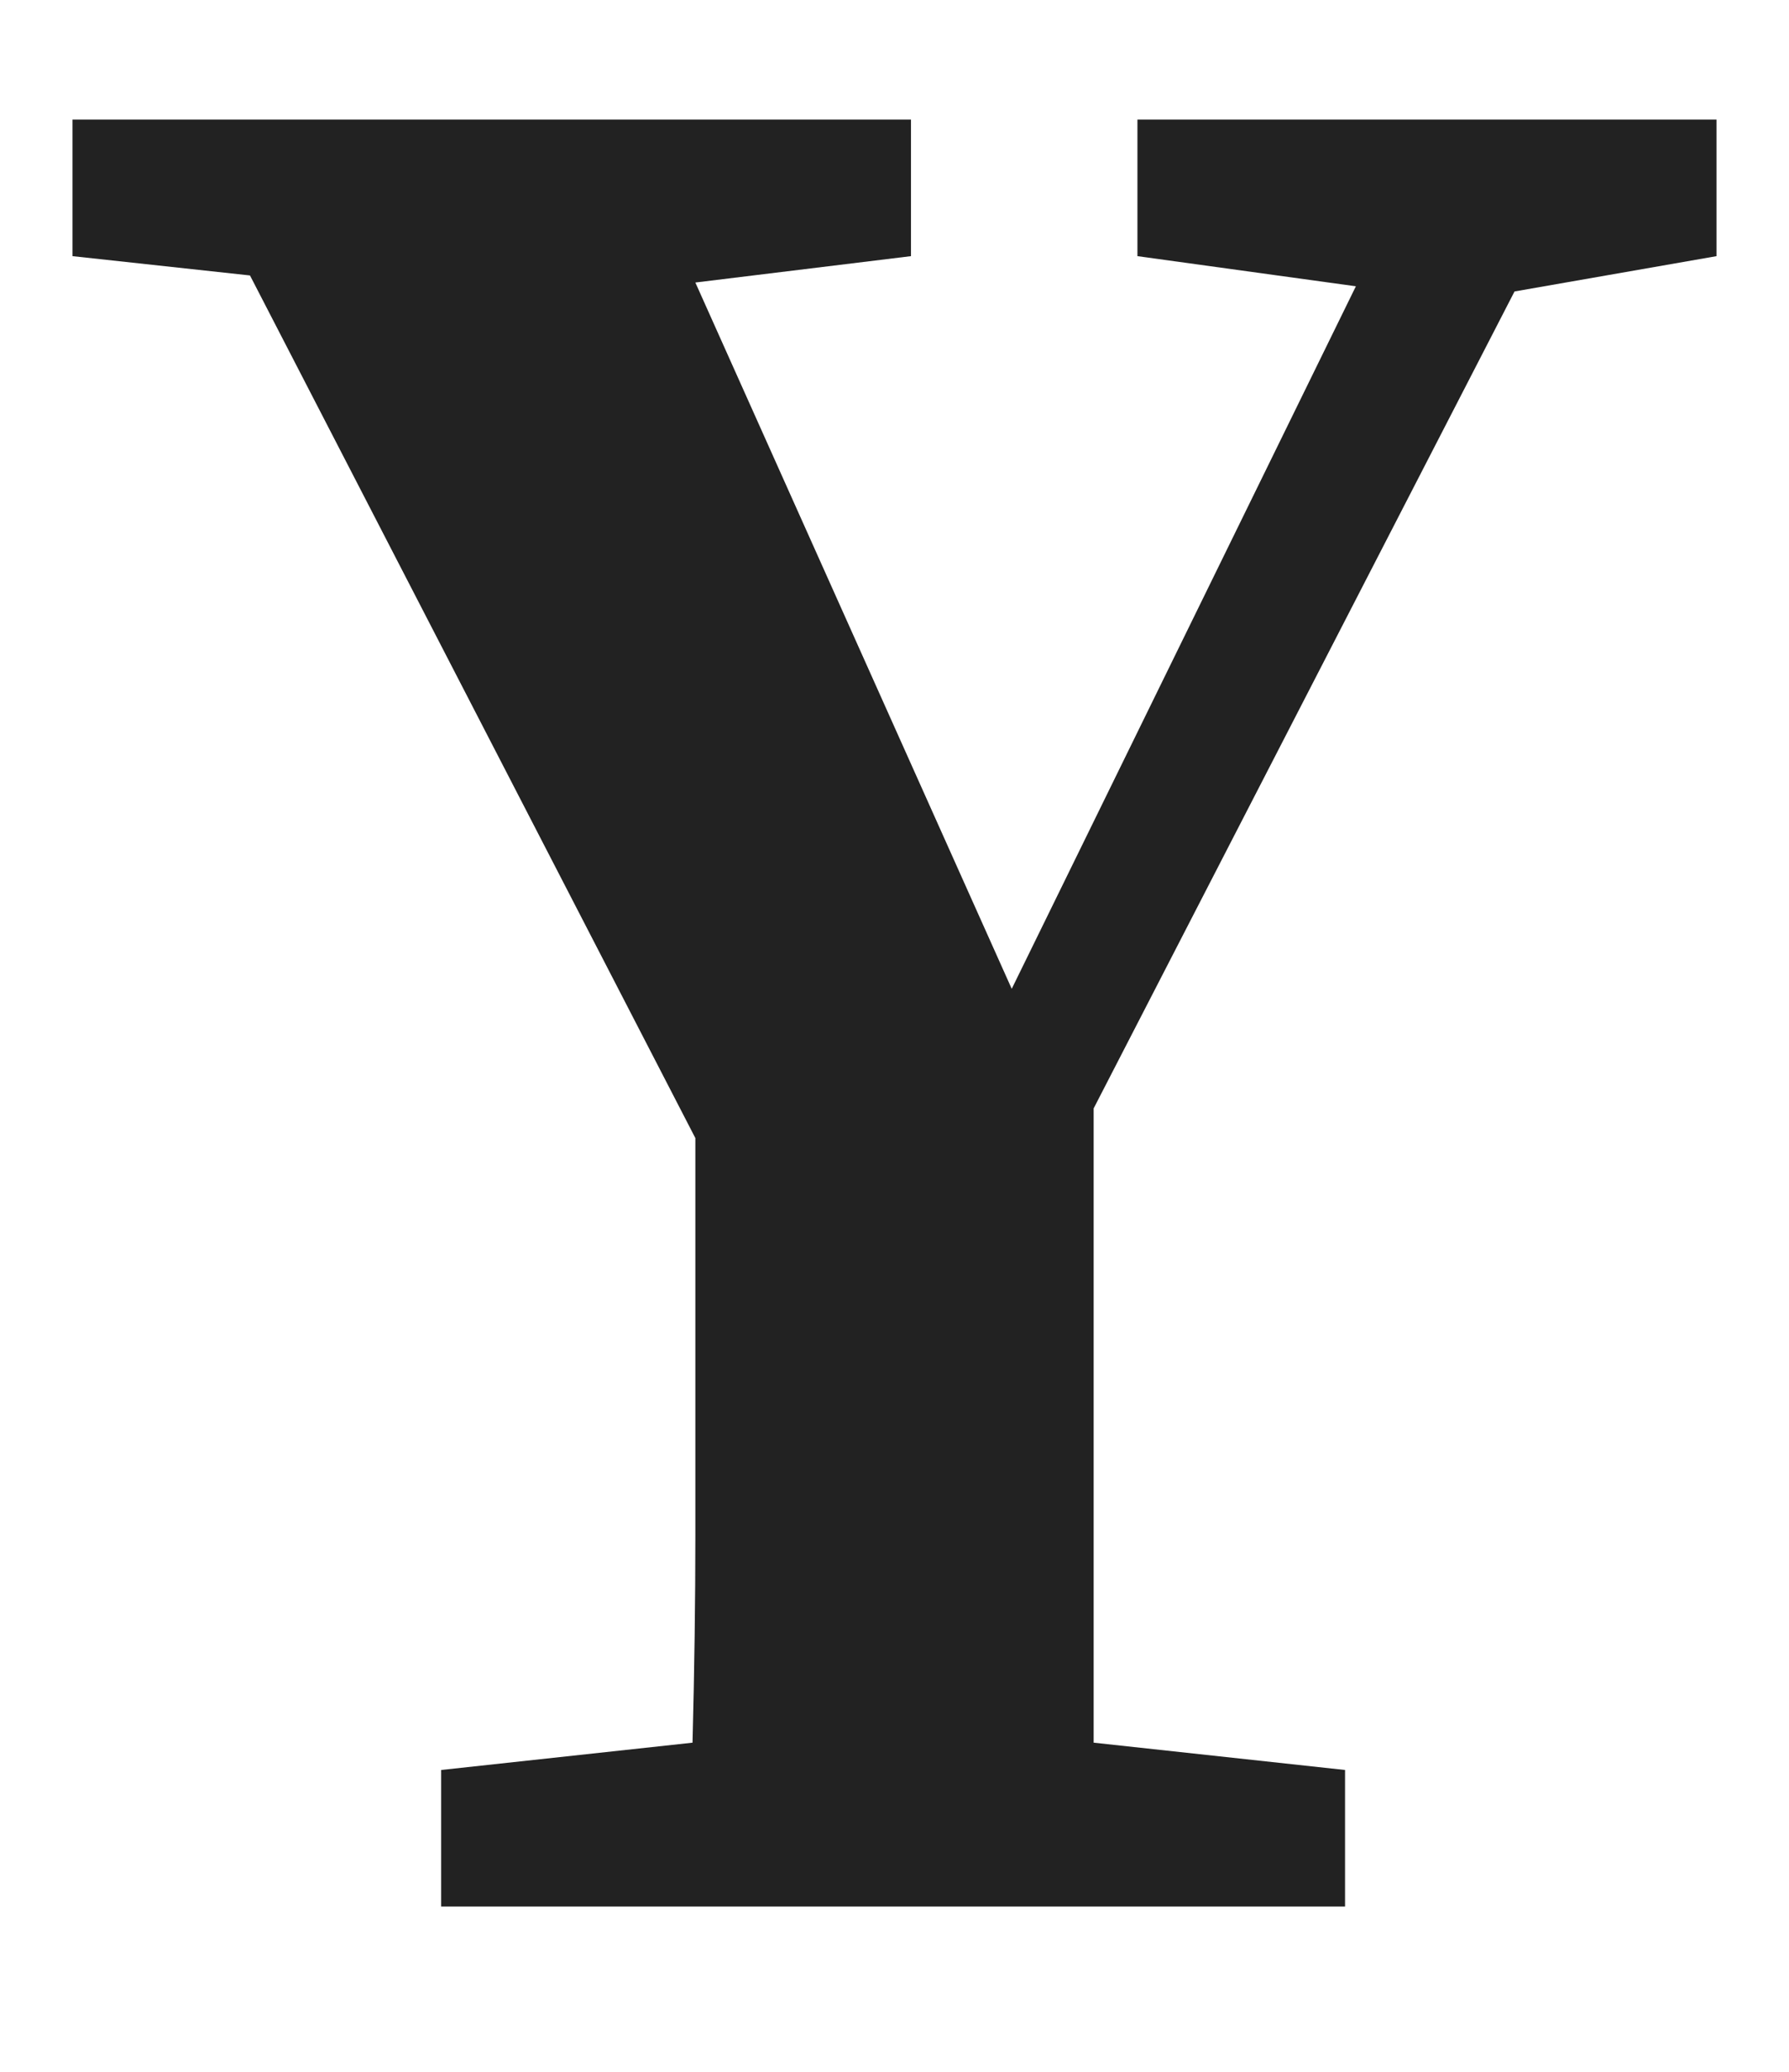 <svg id="Layer_1" data-name="Layer 1" xmlns="http://www.w3.org/2000/svg" viewBox="0 0 38 44"><defs><style>.cls-1{fill:#222;}</style></defs><title>yellowstroke-logo</title><path class="cls-1" d="M36.46,2.54v2.9l-4.29.75L23.23,23.54v9c0,.74,0,1.46,0,2.18s0,1.48,0,2.29l5.34.58v2.9H9.37v-2.9l5.34-.58q.06-2.32.06-4.41V24.17L5.31,5.85,1.54,5.44V2.54H19.35v2.9L14.77,6l6.72,15L28.8,6.08l-4.64-.64V2.54Z"/></svg>